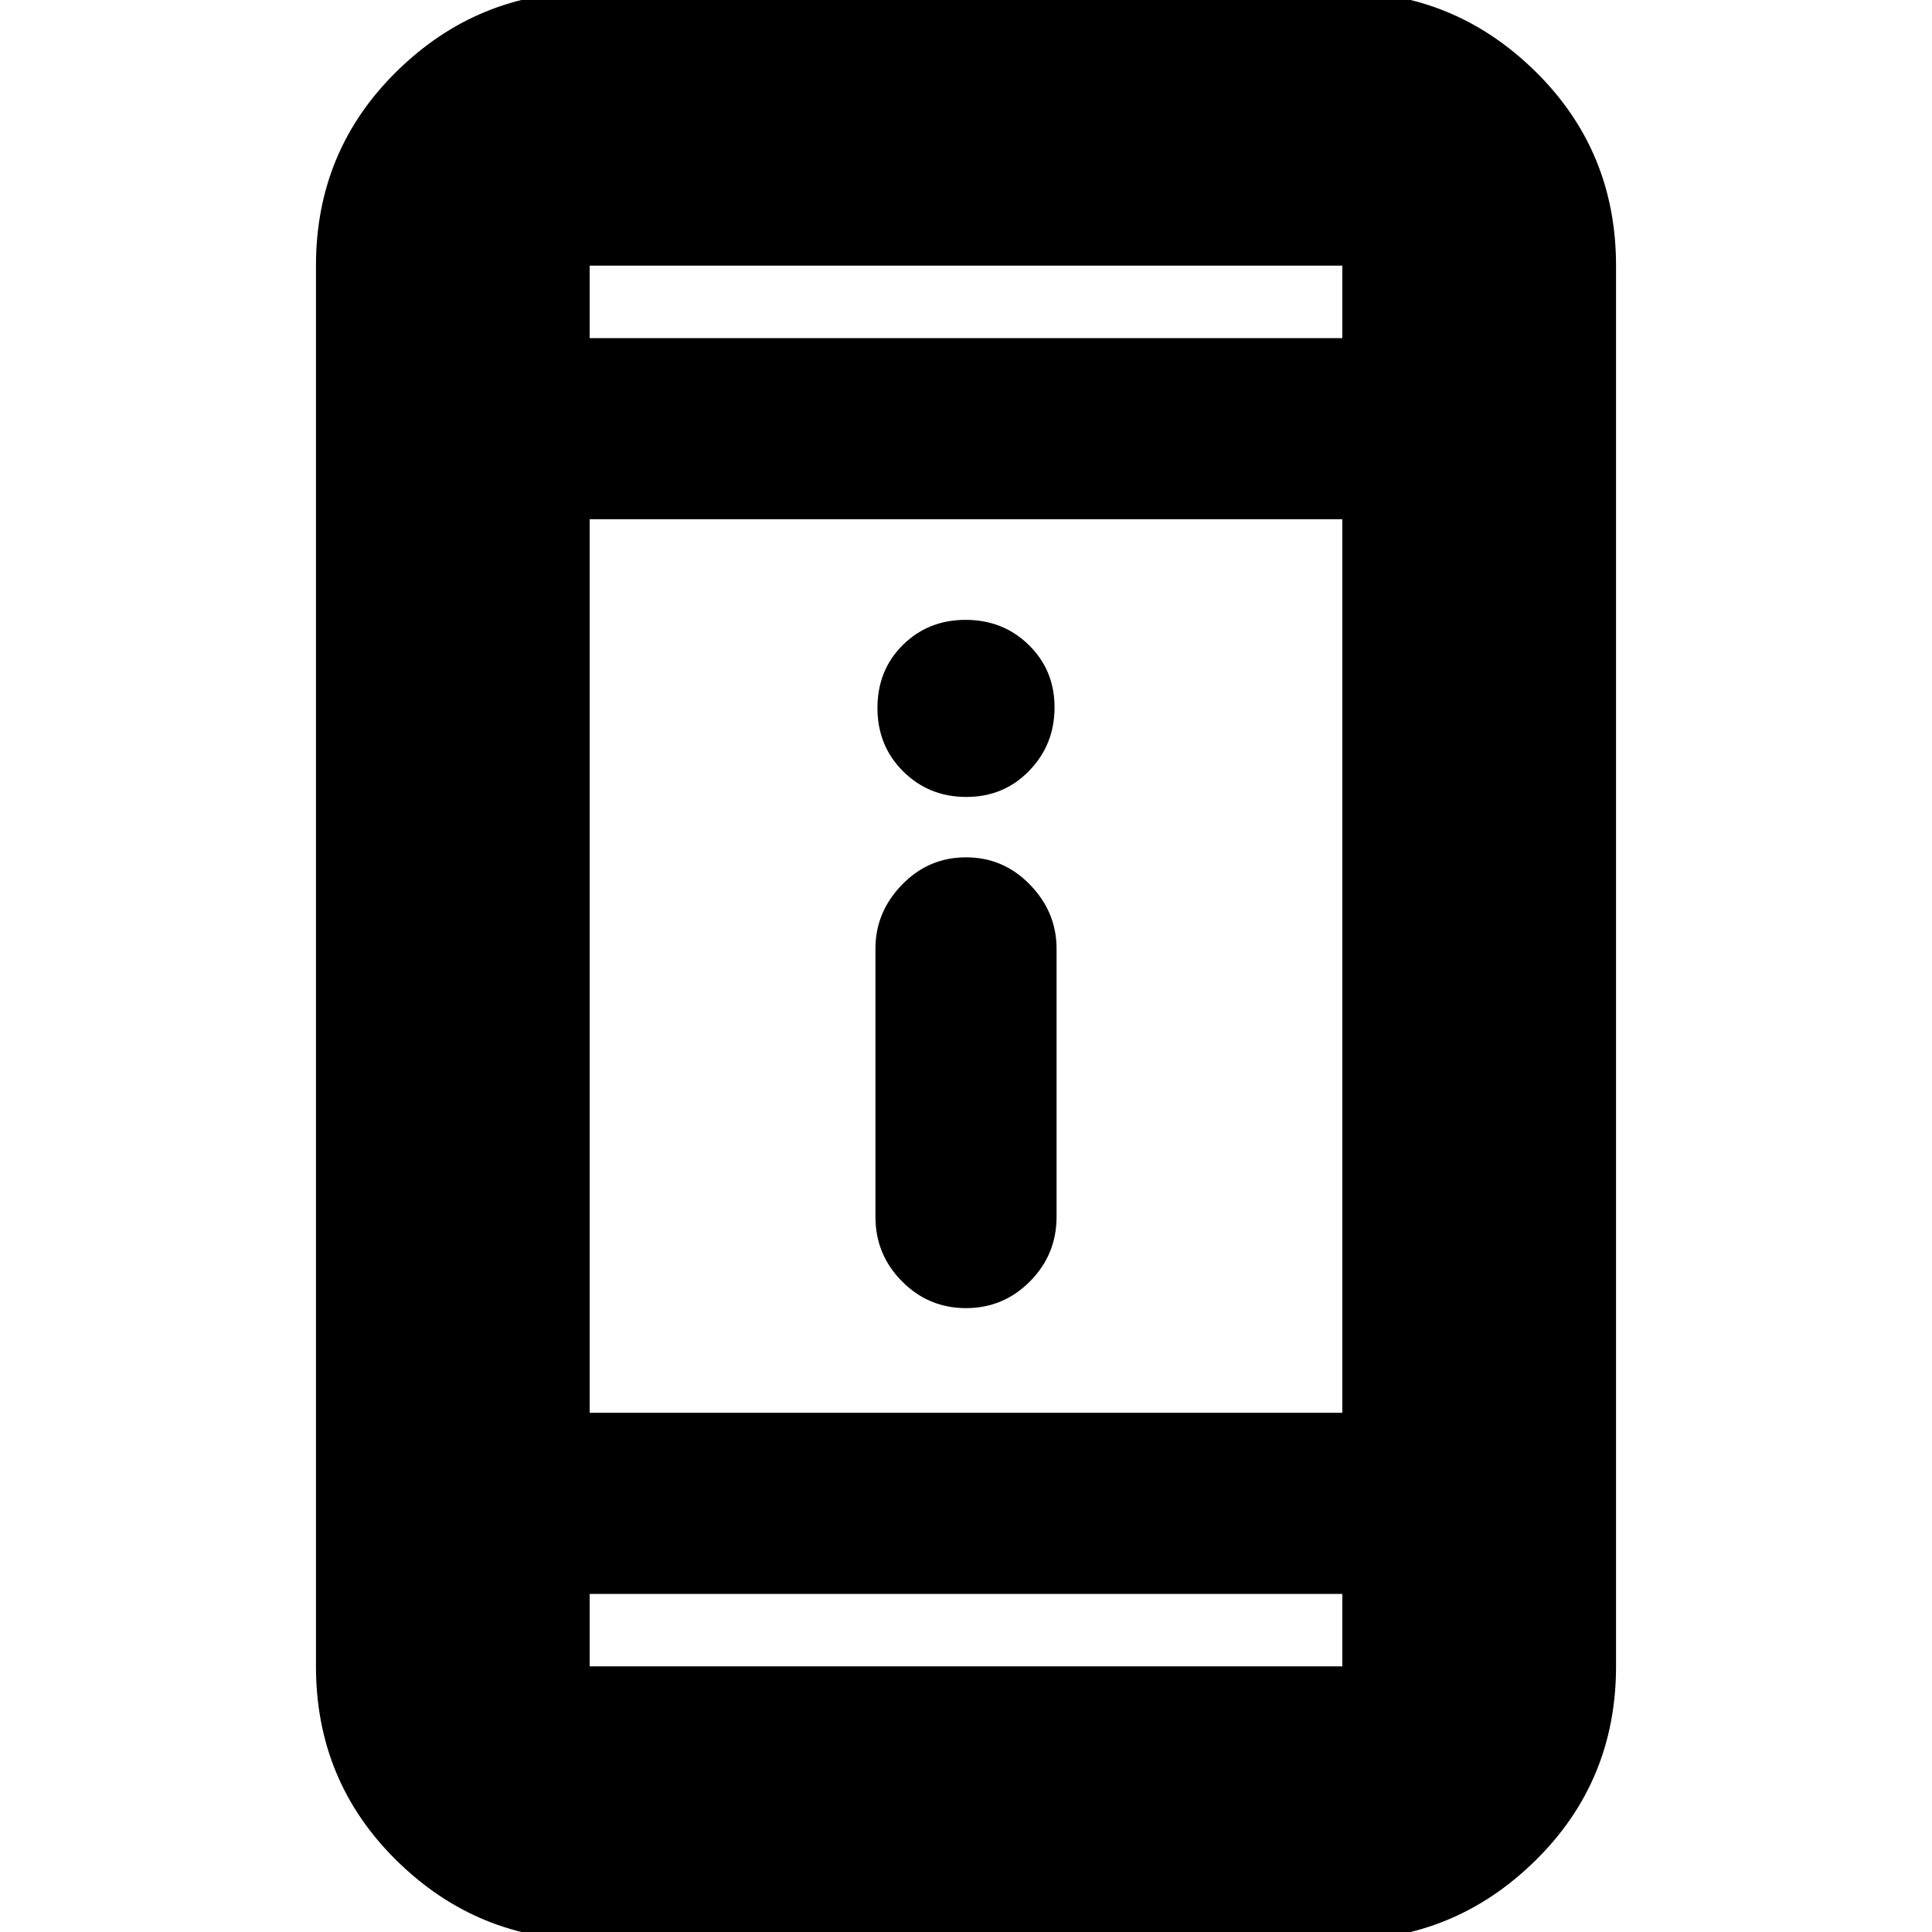 <svg xmlns="http://www.w3.org/2000/svg" height="24" viewBox="0 -960 960 960" width="24"><path d="M480-310q-18.6 0-31.8-13.3-13.2-13.31-13.2-32.06v-133.28q0-18.15 13.2-31.76Q461.4-534 480-534t31.8 13.6q13.2 13.61 13.2 31.76v133.28q0 18.75-13.2 32.06Q498.6-310 480-310Zm.18-254q-18.63 0-31.41-12.71Q436-589.42 436-608.21t12.6-31.29q12.6-12.5 31.22-12.5 18.63 0 31.41 12.51 12.77 12.51 12.77 31Q524-590 511.4-577t-31.22 13ZM293 4q-55.73 0-95.86-39.44Q157-74.88 157-132v-696q0-57.13 40.14-96.56Q237.27-964 293-964h374q55.72 0 95.86 39.44Q803-885.13 803-828v696q0 57.12-40.14 96.56Q722.72 4 667 4H293Zm0-172v36h374v-36H293Zm0-90h374v-444H293v444Zm0-534h374v-36H293v36Zm0 0v-36 36Zm0 624v36-36Z"/></svg>
